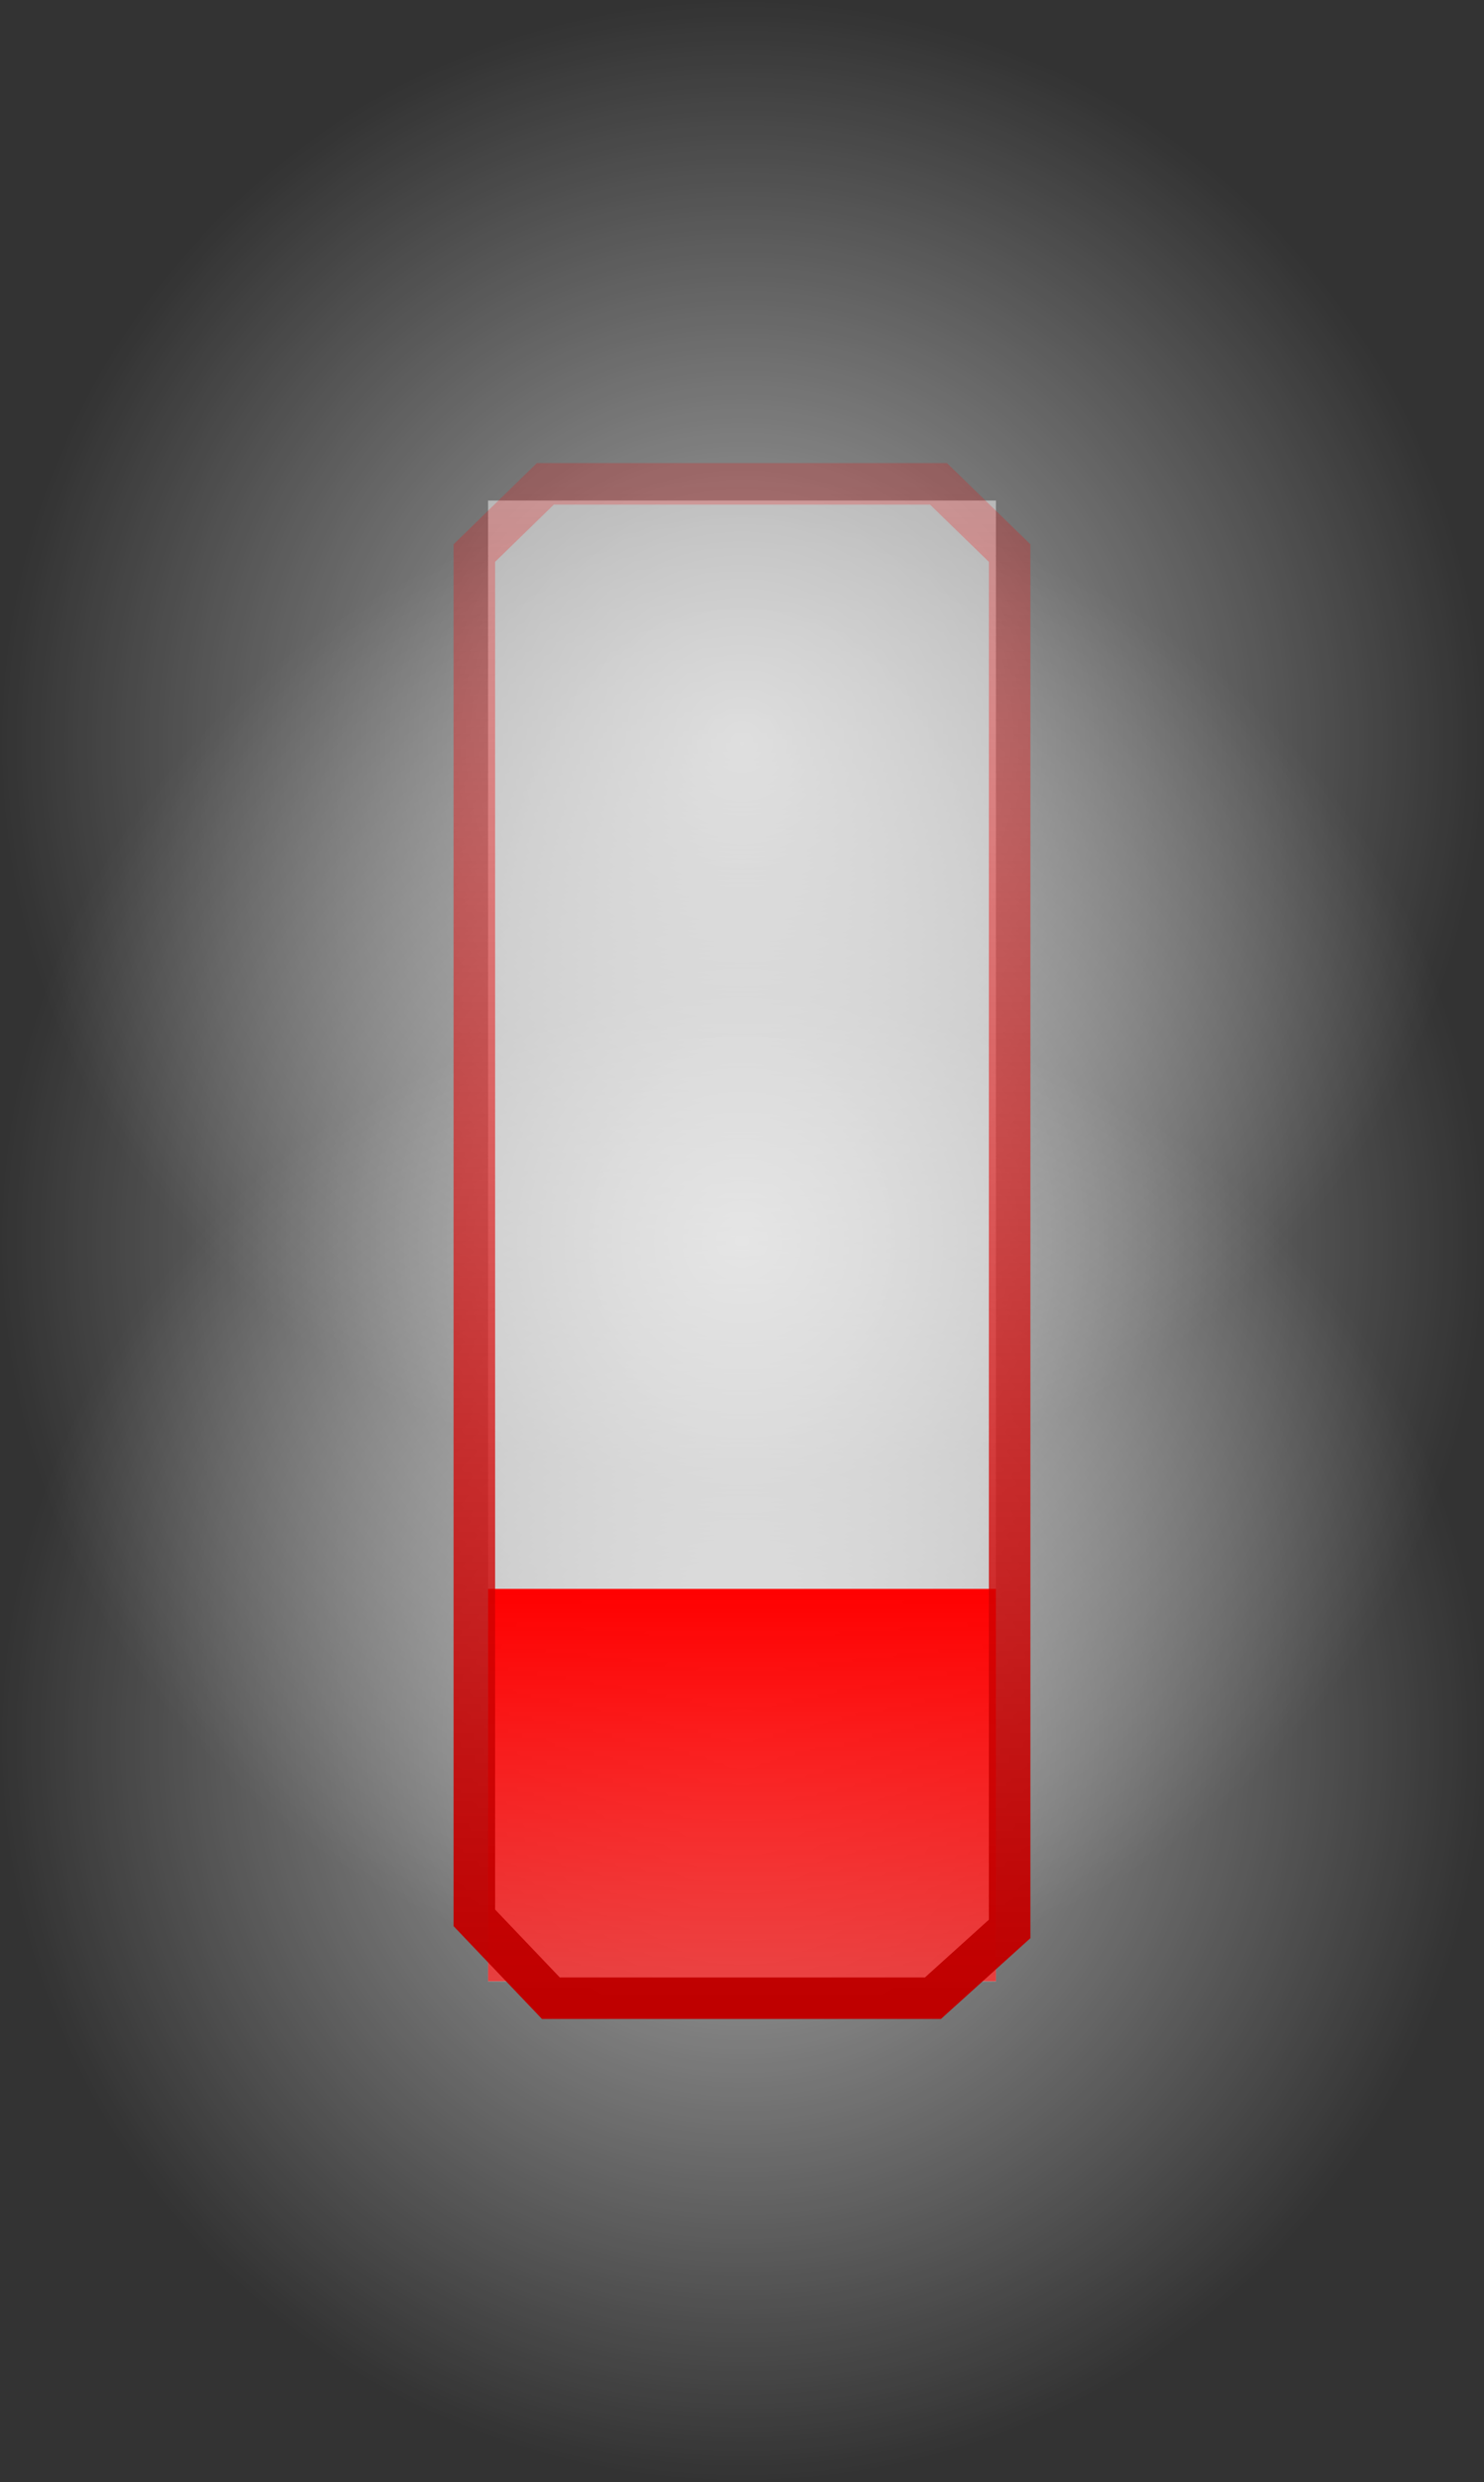 <svg version="1.1" xmlns="http://www.w3.org/2000/svg" xmlns:xlink="http://www.w3.org/1999/xlink" width="53.6" height="89.6" viewBox="0,0,53.6,89.6"><rect x="0" y="0" width="53.6" height="89.6" fill="#333333" stroke="none"/><defs><radialGradient cx="240" cy="180" r="26.8" gradientUnits="userSpaceOnUse" id="color-1"><stop offset="0" stop-color="#ffffff" stop-opacity="0.616"/><stop offset="1" stop-color="#ffffff" stop-opacity="0"/></radialGradient><radialGradient cx="240" cy="162" r="26.8" gradientUnits="userSpaceOnUse" id="color-2"><stop offset="0" stop-color="#ffffff" stop-opacity="0.616"/><stop offset="1" stop-color="#ffffff" stop-opacity="0"/></radialGradient><radialGradient cx="240" cy="198" r="26.8" gradientUnits="userSpaceOnUse" id="color-3"><stop offset="0" stop-color="#ffffff" stop-opacity="0.616"/><stop offset="1" stop-color="#ffffff" stop-opacity="0"/></radialGradient><linearGradient x1="240" y1="192.558" x2="240" y2="206.72" gradientUnits="userSpaceOnUse" id="color-4"><stop offset="0" stop-color="#ff0000"/><stop offset="1" stop-color="#ff0000" stop-opacity="0.655"/></linearGradient><linearGradient x1="240" y1="152.667" x2="240" y2="207.333" gradientUnits="userSpaceOnUse" id="color-5"><stop offset="0" stop-color="#ff0000" stop-opacity="0.204"/><stop offset="1" stop-color="#bf0000"/></linearGradient></defs><g transform="translate(-213.2,-135.2)"><g data-paper-data="{&quot;isPaintingLayer&quot;:true}" fill-rule="nonzero" stroke-linecap="butt" stroke-linejoin="miter" stroke-miterlimit="10" stroke-dasharray="" stroke-dashoffset="0" style="mix-blend-mode: normal"><g stroke="none" stroke-width="0"><path d="M213.2,180c0,-14.801 11.999,-26.8 26.8,-26.8c14.801,0 26.8,11.999 26.8,26.8c0,14.801 -11.999,26.8 -26.8,26.8c-14.801,0 -26.8,-11.999 -26.8,-26.8z" fill="url(#color-1)"/><path d="M213.2,162c0,-14.801 11.999,-26.8 26.8,-26.8c14.801,0 26.8,11.999 26.8,26.8c0,14.801 -11.999,26.8 -26.8,26.8c-14.801,0 -26.8,-11.999 -26.8,-26.8z" fill="url(#color-2)"/><path d="M213.2,198c0,-14.801 11.999,-26.8 26.8,-26.8c14.801,0 26.8,11.999 26.8,26.8c0,14.801 -11.999,26.8 -26.8,26.8c-14.801,0 -26.8,-11.999 -26.8,-26.8z" fill="url(#color-3)"/></g><path d="M230.829,206.731v-53.462h18.342v53.462z" fill-opacity="0.478" fill="#ffffff" stroke="#000000" stroke-width="0"/><path d="M230.829,206.72v-14.162h18.342v14.162z" fill="url(#color-4)" stroke="#000000" stroke-width="0"/><path d="M230.333,204.433v-49.267l2.564,-2.5h14.2l2.569,2.5v49.667l-2.769,2.5h-13.8z" fill="none" stroke="url(#color-5)" stroke-width="1.5"/></g></g></svg>